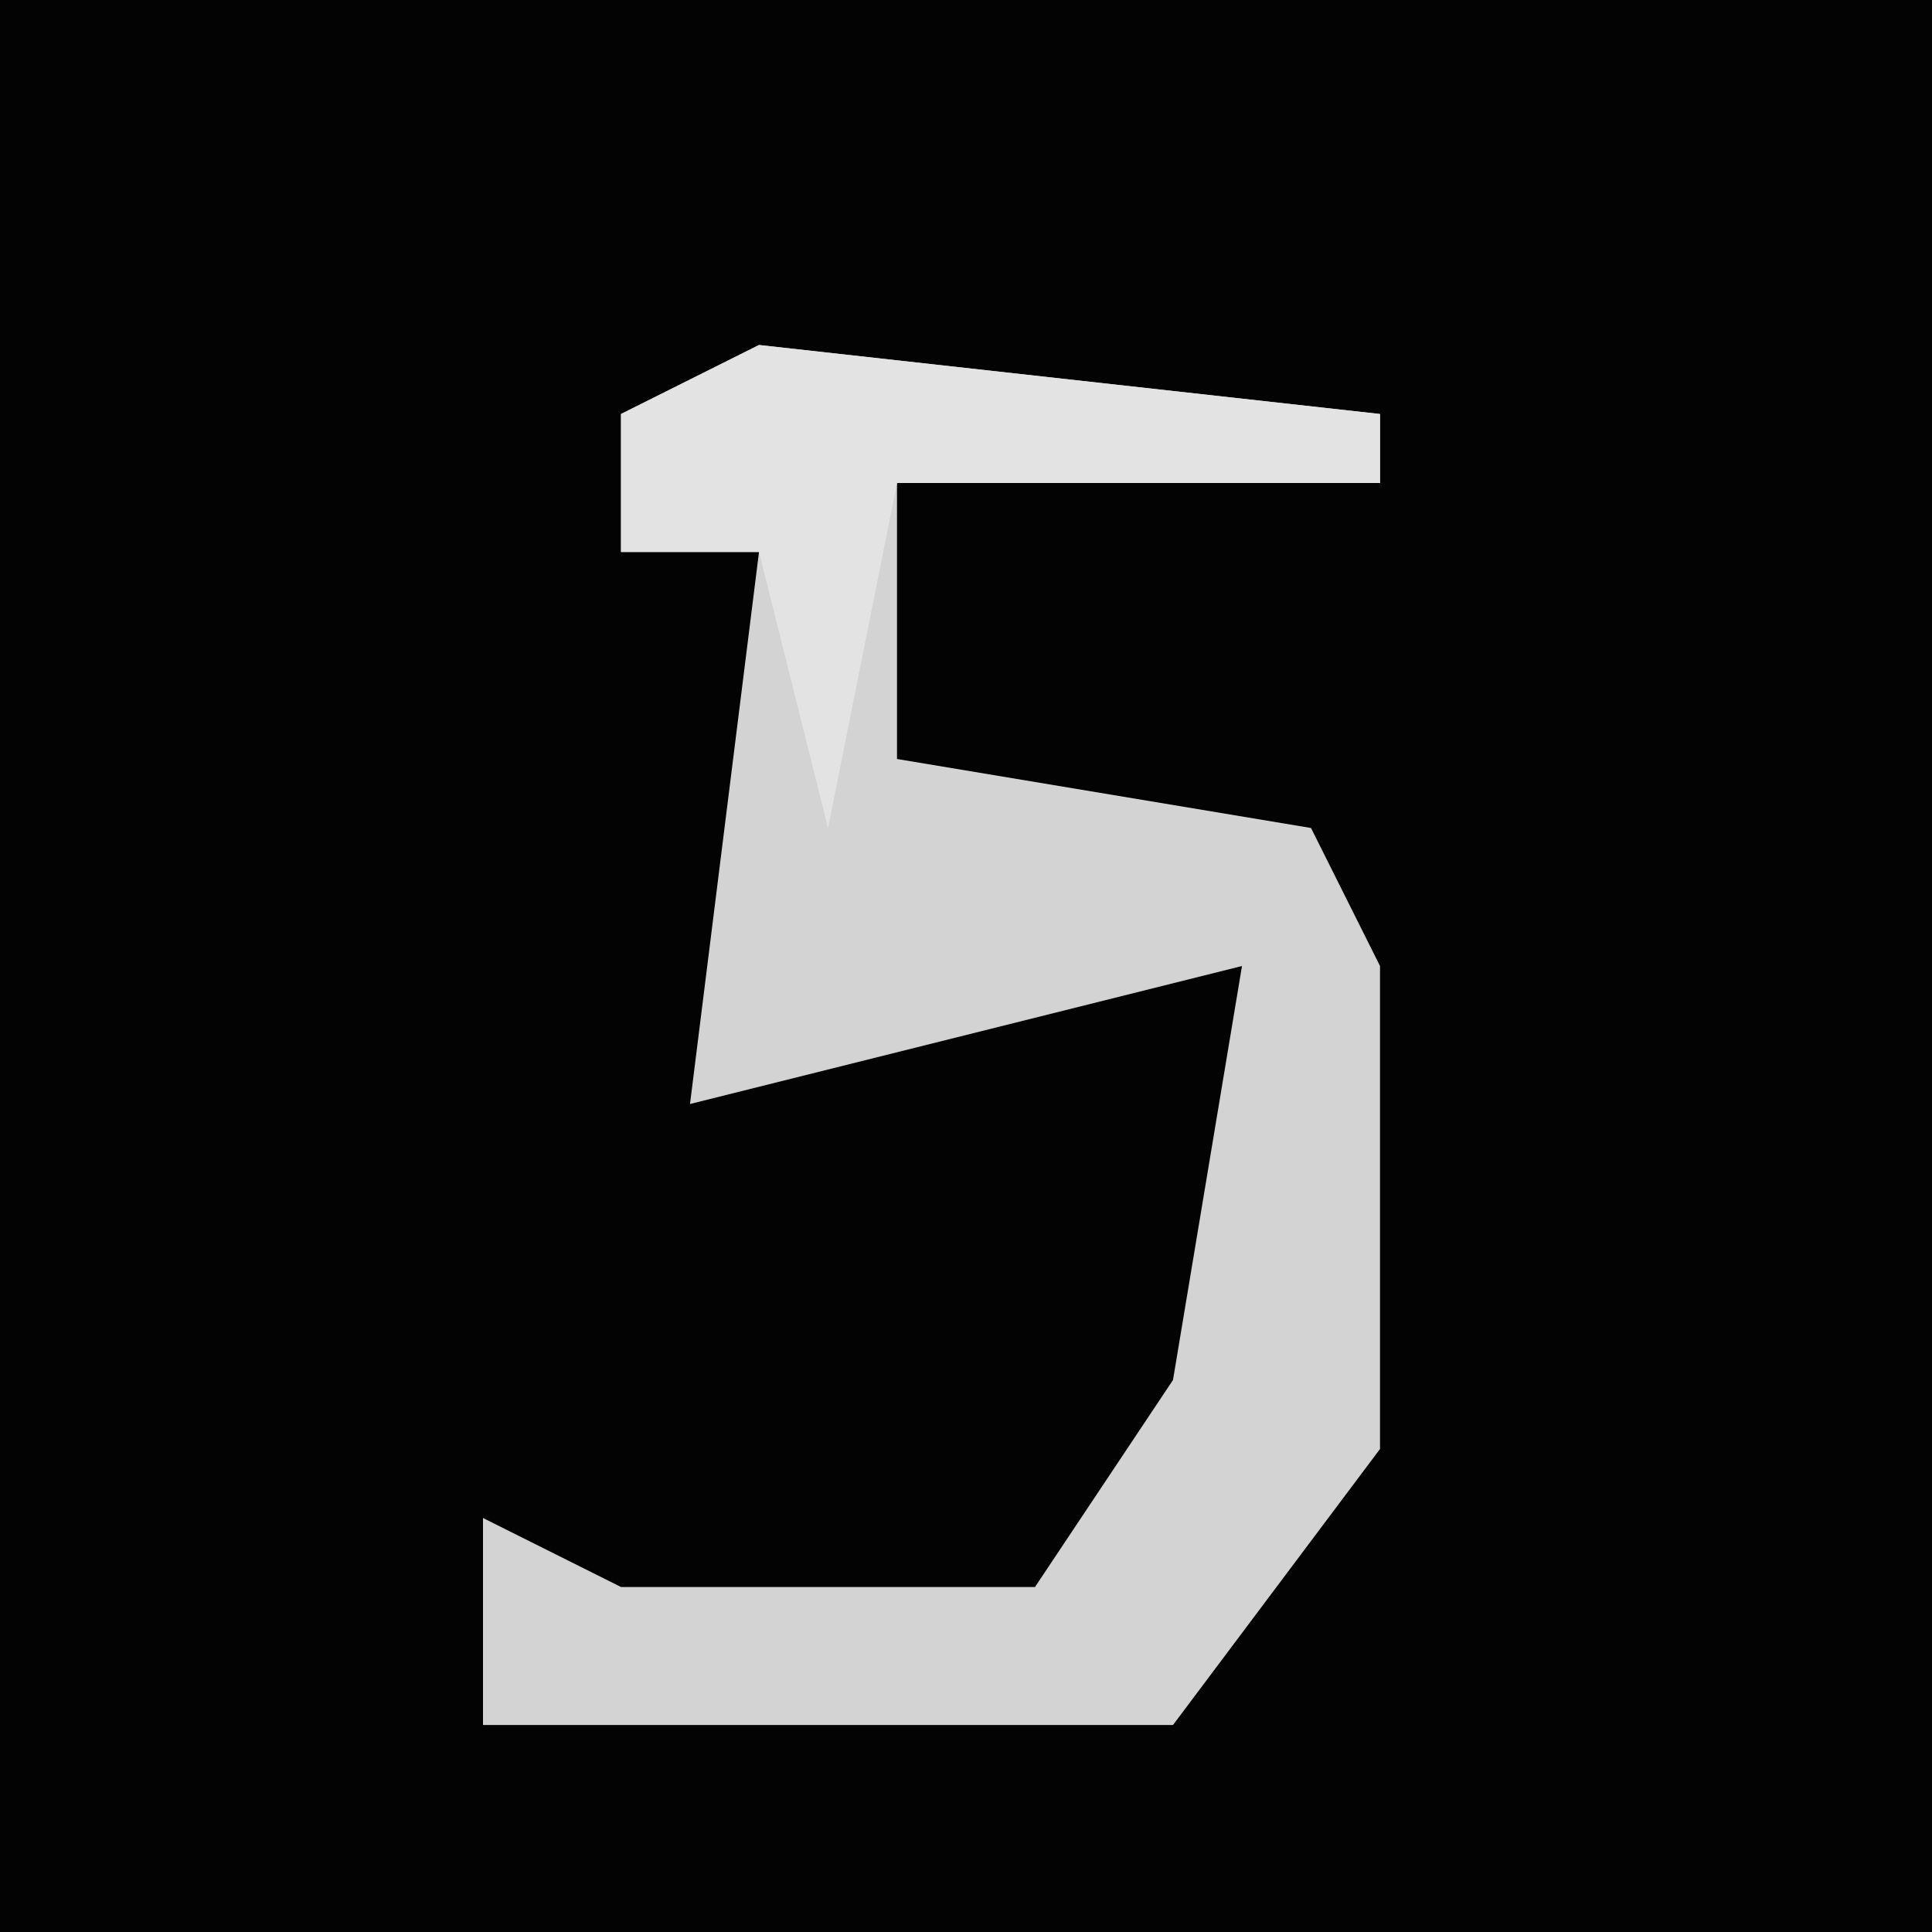<?xml version="1.0" encoding="UTF-8"?>
<svg version="1.1" xmlns="http://www.w3.org/2000/svg" width="28" height="28">
<path d="M0,0 L28,0 L28,28 L0,28 Z " fill="#030303" transform="translate(0,0)"/>
<path d="M0,0 L9,1 L9,2 L2,2 L2,6 L8,7 L9,9 L9,16 L6,20 L-4,20 L-4,17 L-2,18 L4,18 L6,15 L7,9 L-1,11 L0,3 L-2,3 L-2,1 Z " fill="#D3D3D3" transform="translate(11,5)"/>
<path d="M0,0 L9,1 L9,2 L2,2 L1,7 L0,3 L-2,3 L-2,1 Z " fill="#E3E3E3" transform="translate(11,5)"/>
</svg>

